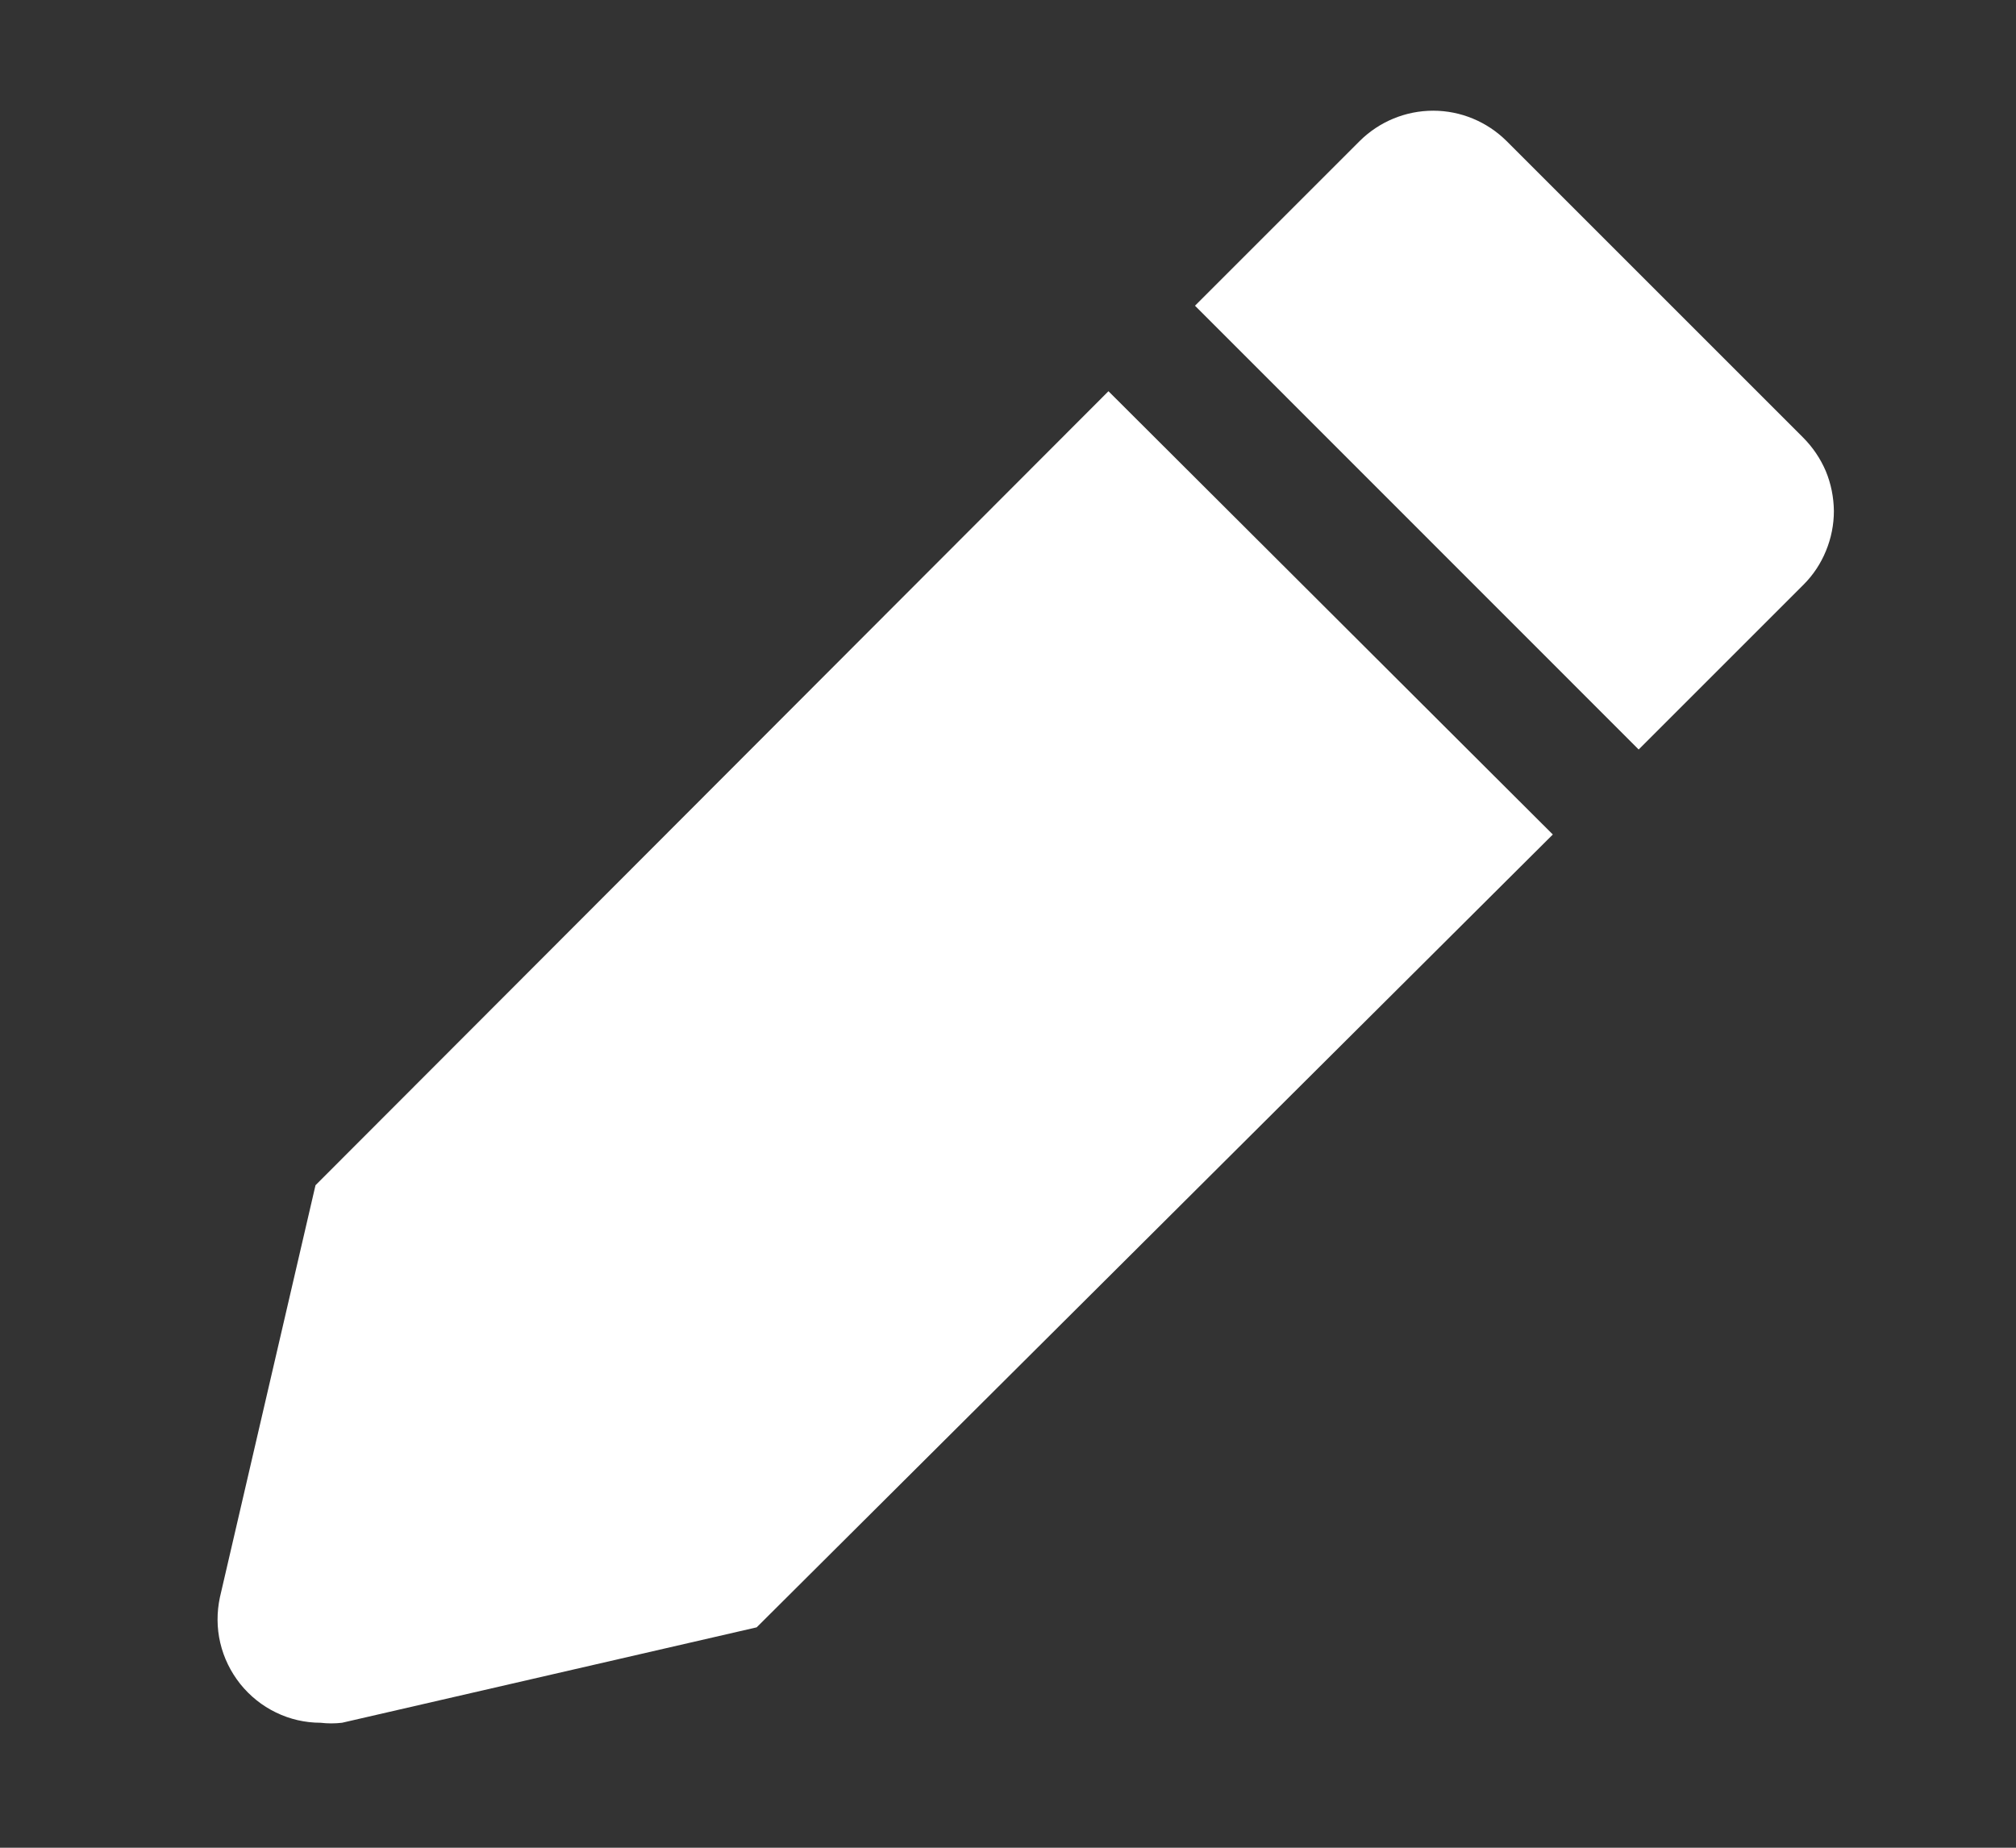 <svg width="12" height="11" viewBox="0 0 12 11" fill="none" xmlns="http://www.w3.org/2000/svg">
<rect x="0" y="0" width="12" height="11" fill="#333333" stroke="none"/>
<g clip-path="url(#clip0_810_719)">
<path d="M1.878 7.056L1.309 9.509C1.29 9.598 1.29 9.691 1.311 9.78C1.332 9.87 1.373 9.953 1.43 10.025C1.488 10.097 1.56 10.155 1.643 10.195C1.725 10.235 1.816 10.256 1.908 10.256C1.95 10.261 1.994 10.261 2.036 10.256L4.504 9.688L9.243 4.968L6.598 2.329L1.878 7.056Z" fill="white"/>
<path d="M10.732 2.604L8.967 0.839C8.851 0.724 8.694 0.659 8.531 0.659C8.367 0.659 8.21 0.724 8.094 0.839L7.113 1.82L9.754 4.462L10.735 3.481C10.793 3.423 10.838 3.355 10.869 3.279C10.9 3.204 10.916 3.123 10.916 3.042C10.915 2.96 10.899 2.88 10.868 2.805C10.836 2.73 10.79 2.662 10.732 2.604Z" fill="white"/>
</g>
<defs>
<clipPath id="clip0_810_719">
<rect width="10.769" height="10.769" fill="white" transform="translate(0.615 0.115)"/>
</clipPath>
</defs>
</svg>
